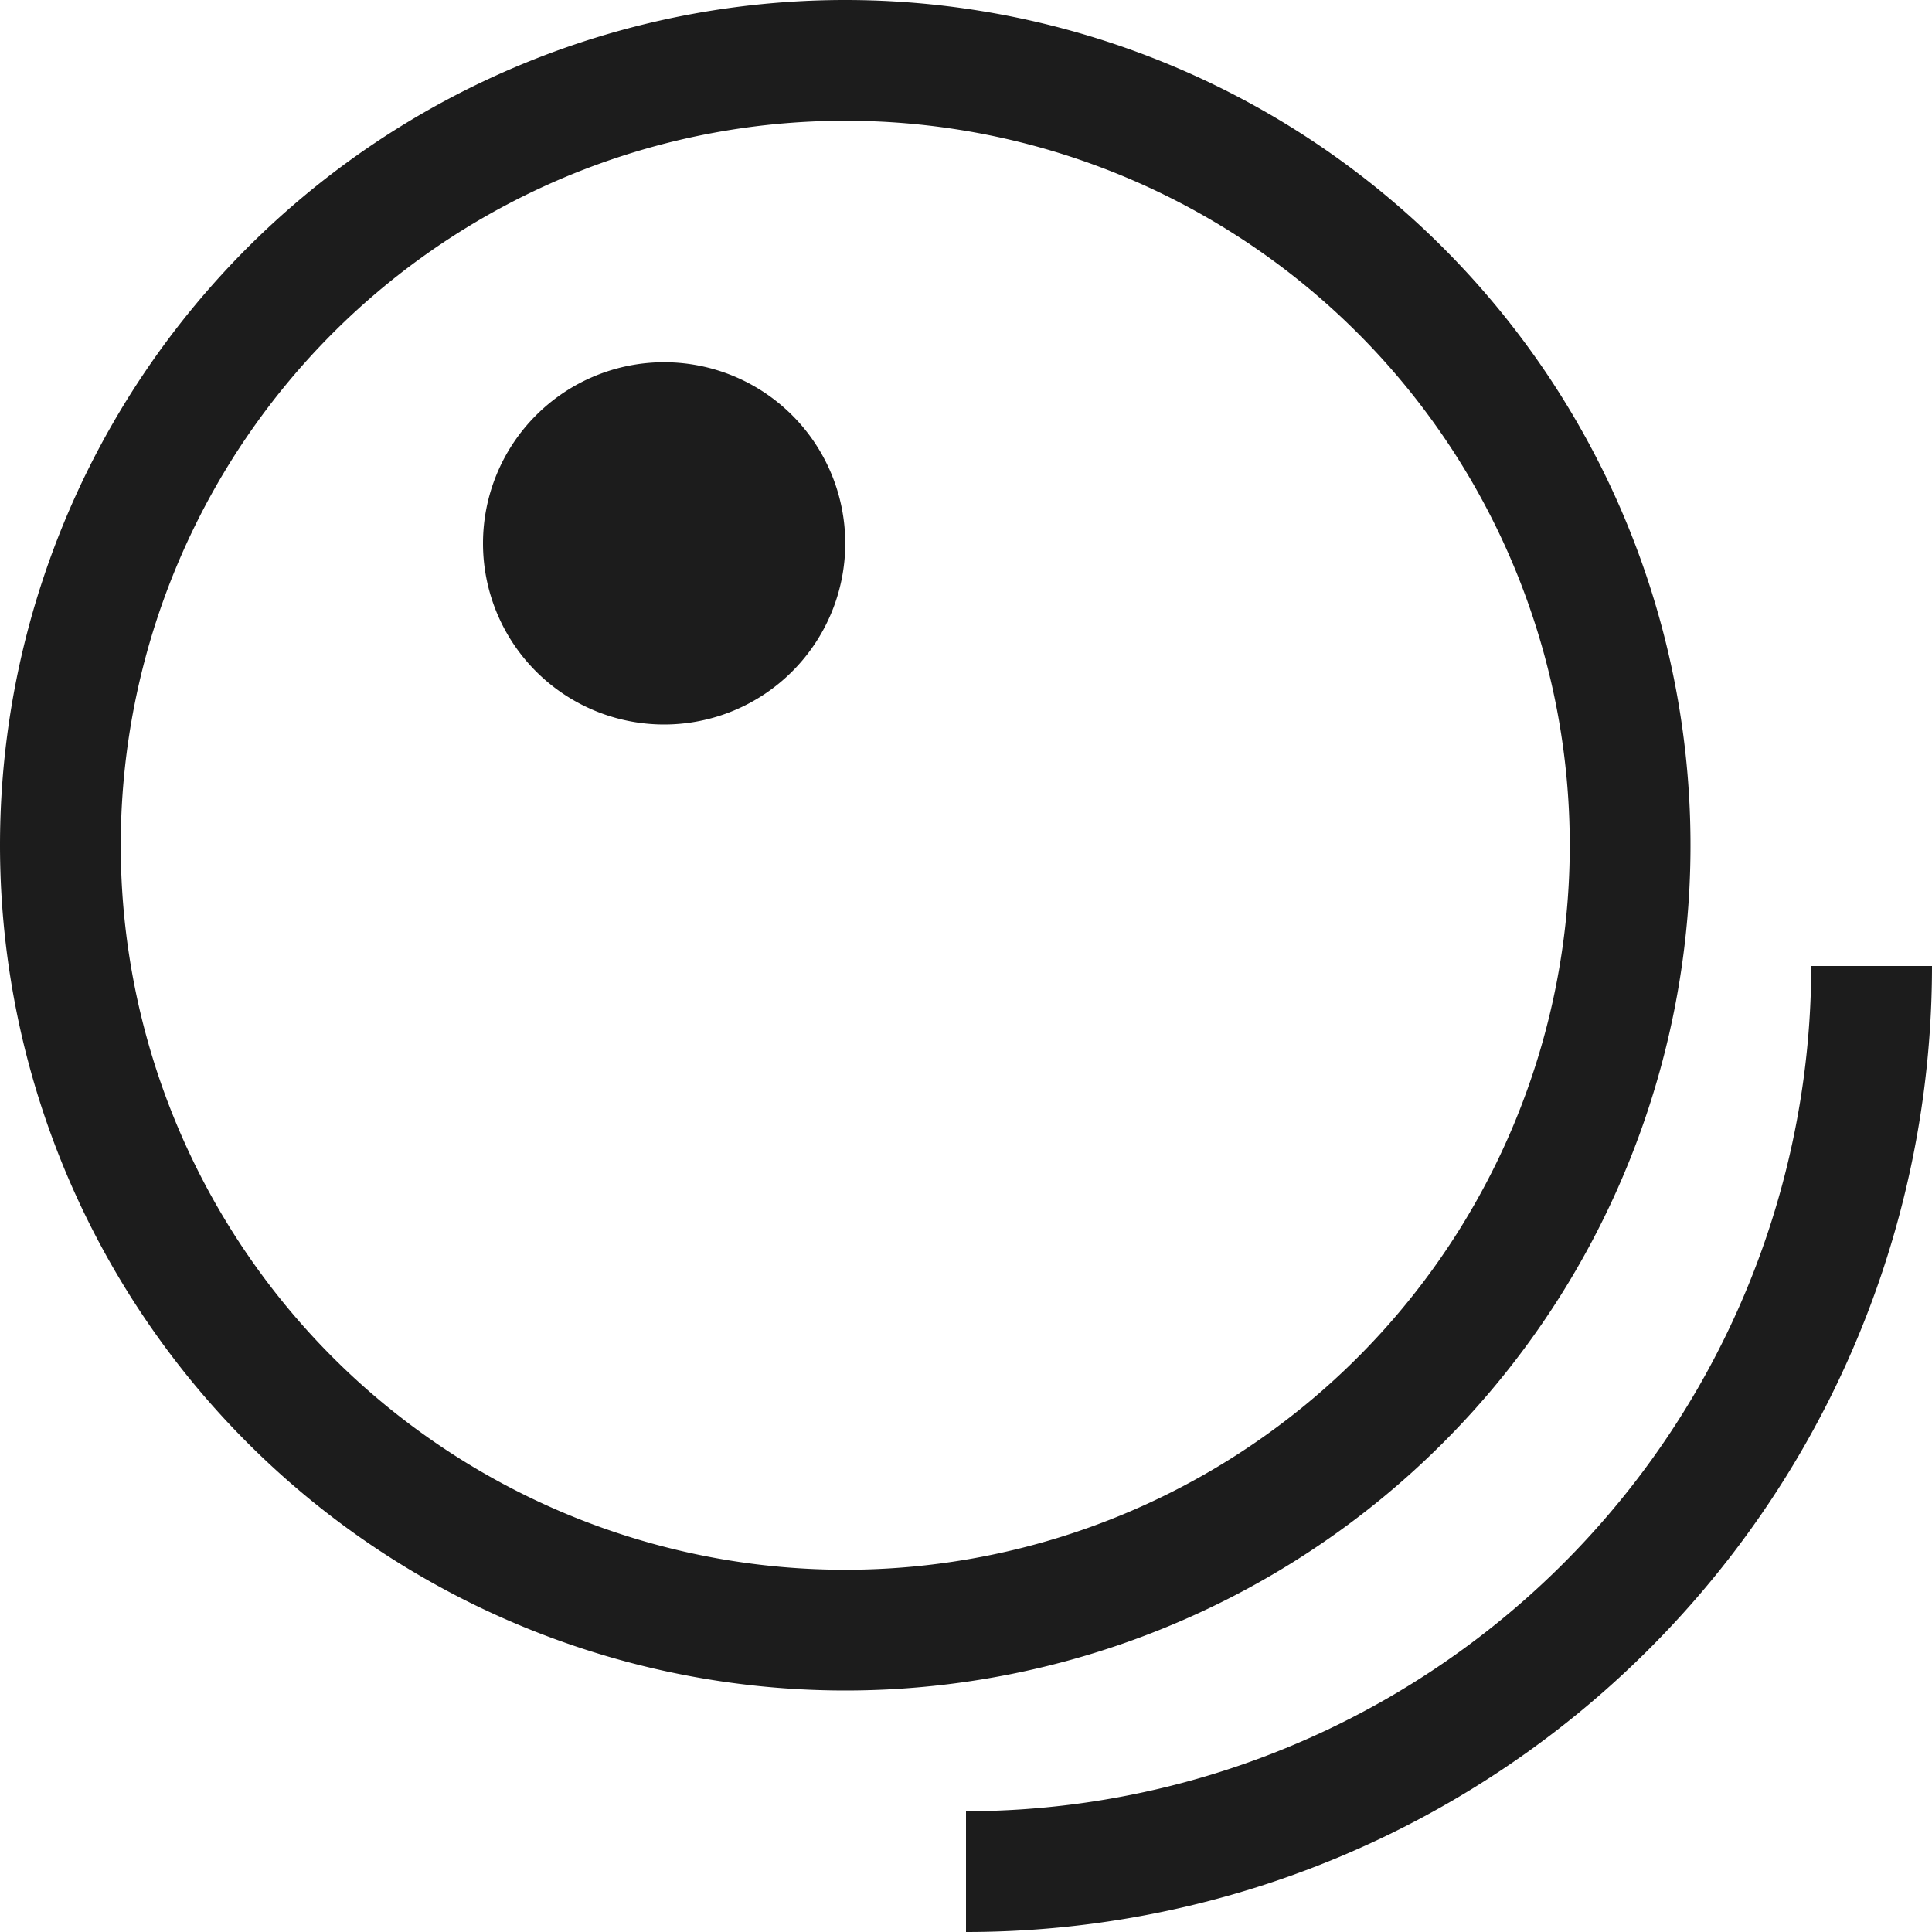 <svg xmlns="http://www.w3.org/2000/svg" width="16" height="16" viewBox="0 0 16 16"><title>KeyClub-16px</title><path d="M8,16V15a7.008,7.008,0,0,0,7-7h1A8,8,0,0,1,8,16ZM7,1a6,6,0,1,0,6,6A6,6,0,0,0,7,1M7,0A7,7,0,1,1,0,7,7,7,0,0,1,7,0ZM5.5,3A1.5,1.5,0,1,0,7,4.5,1.5,1.5,0,0,0,5.5,3Z" fill="#1c1c1c"/><rect width="16" height="16" fill="none"/></svg>